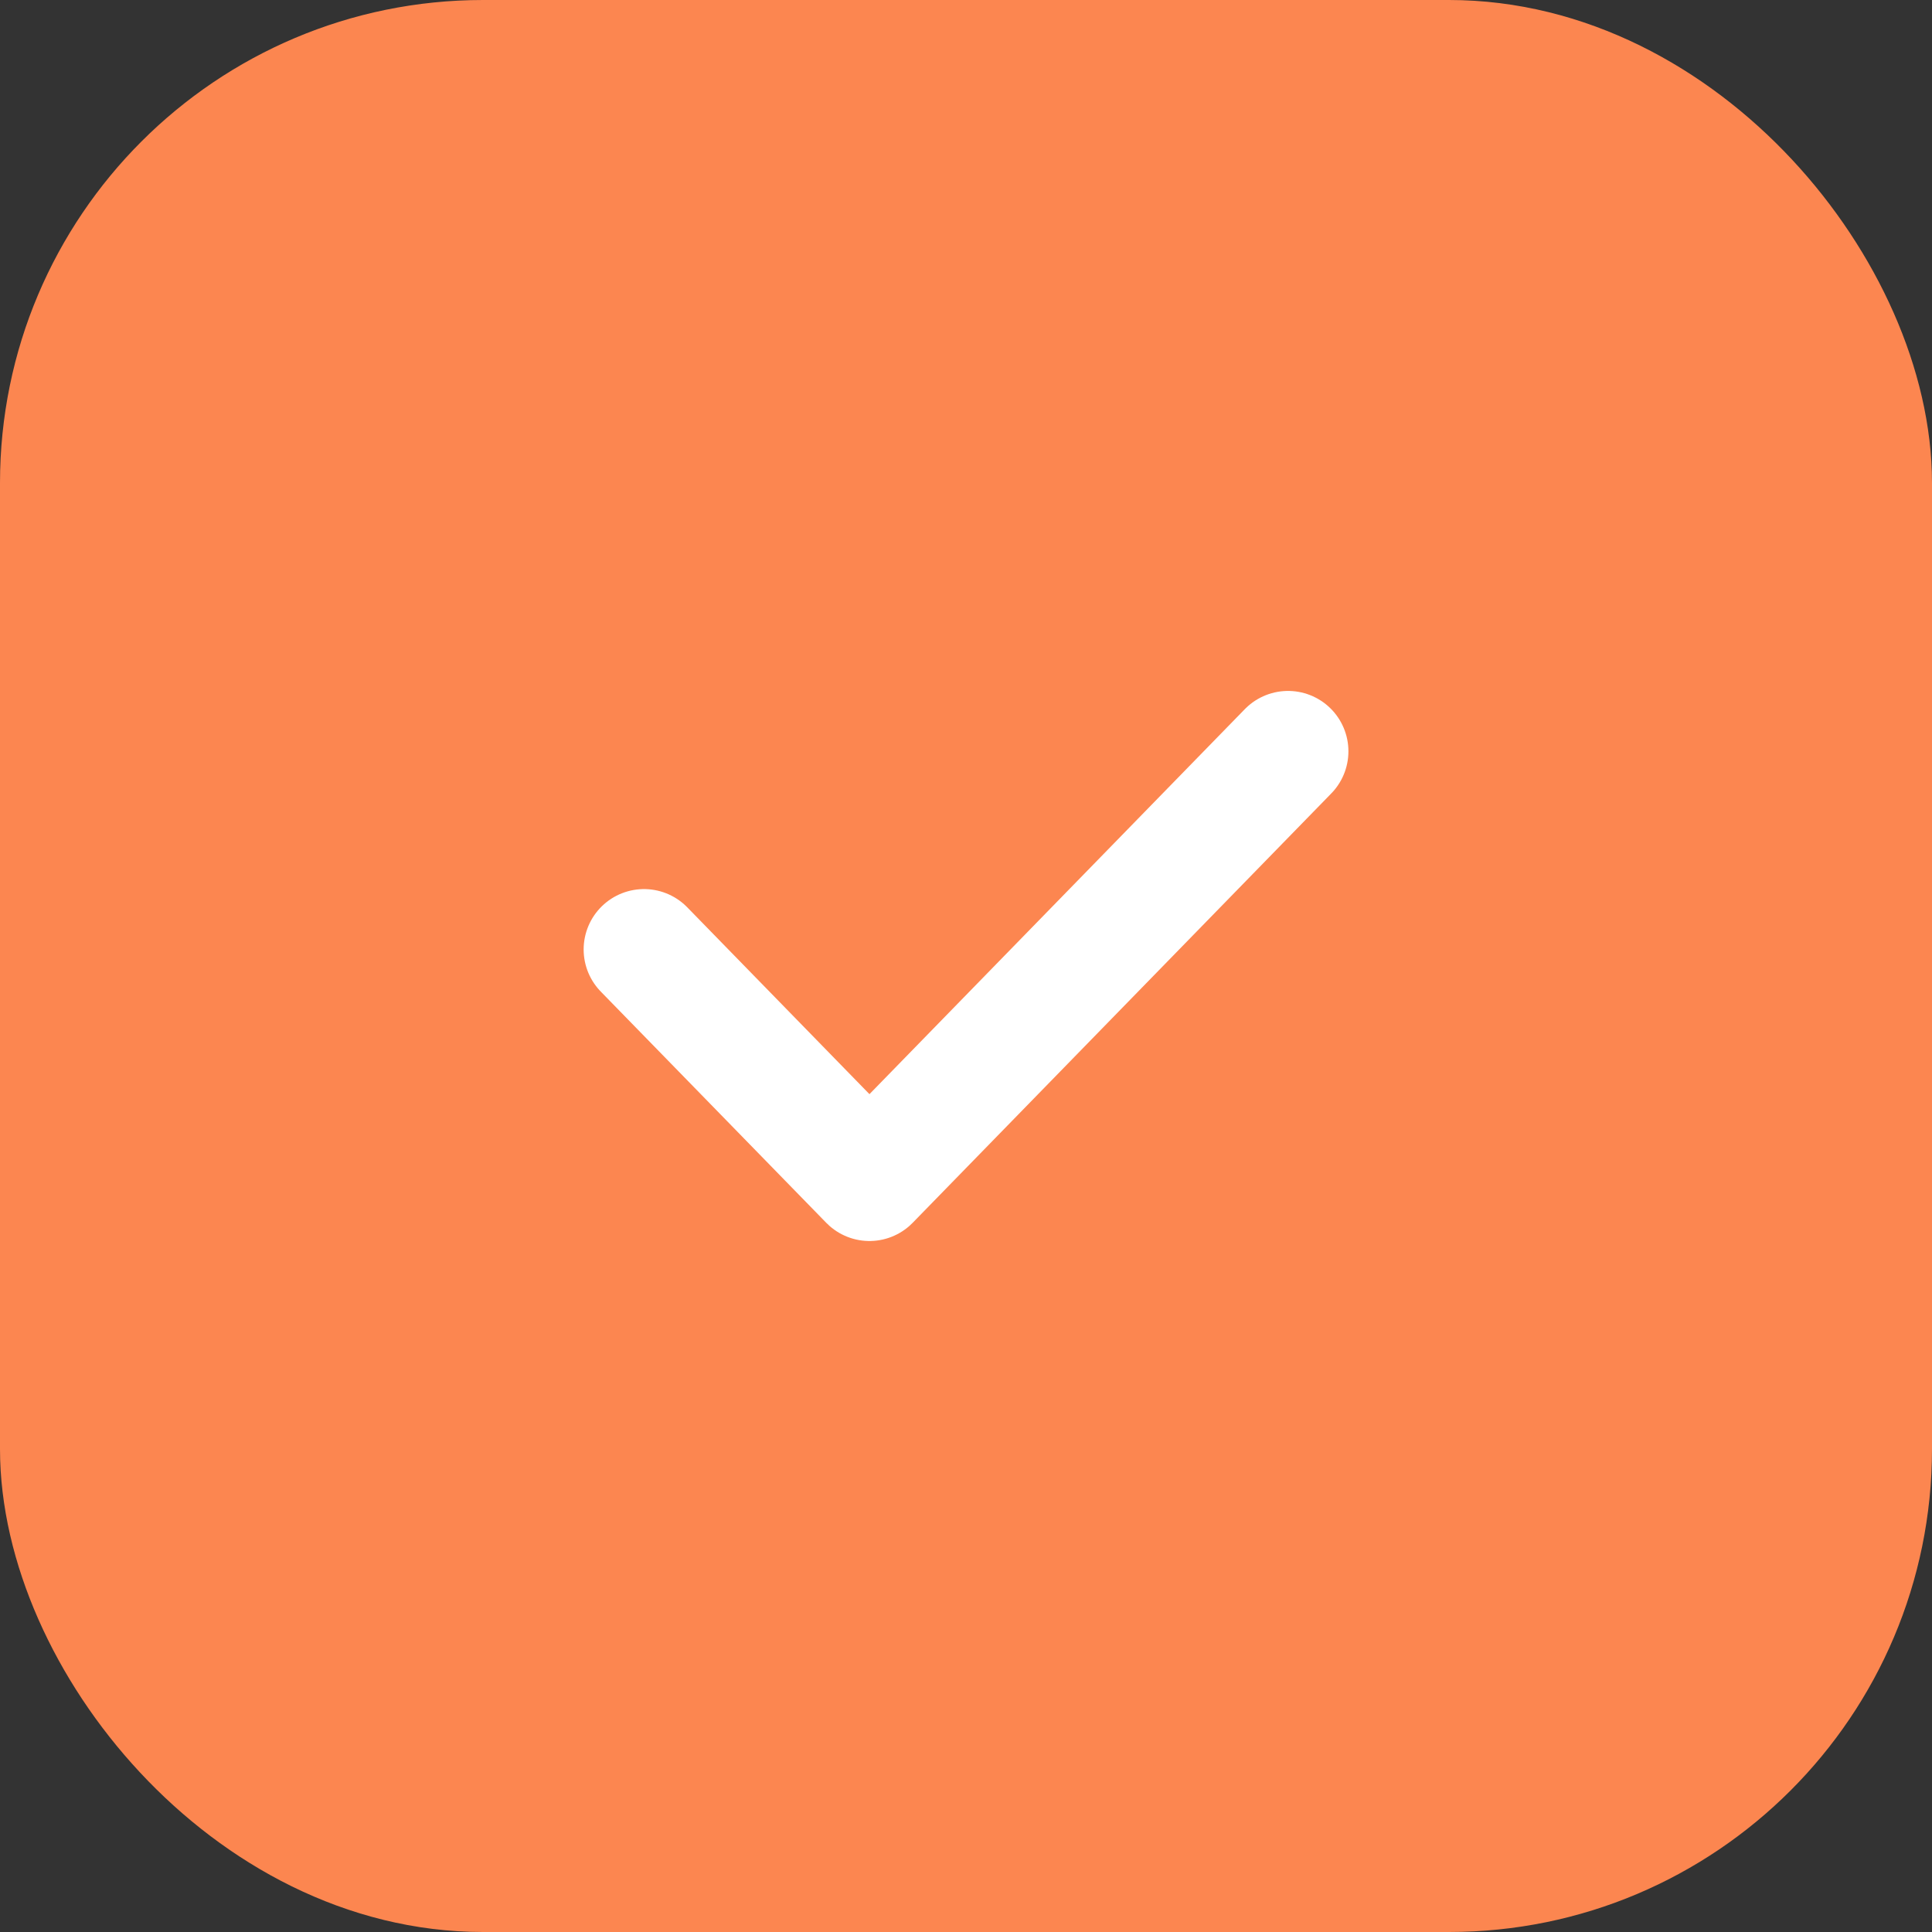 <svg width="32" height="32" viewBox="0 0 32 32" fill="none" xmlns="http://www.w3.org/2000/svg">
<rect x="0" y="0" width="32" height="32" fill="#333333" stroke="none"/>
<rect x="1" y="1" width="30" height="30" rx="7" fill="#FC8650" stroke="#FC8650" stroke-width="2"/>
<path d="M21.334 12.444L14.401 19.555L10.667 15.726" stroke="white" stroke-width="2" stroke-linecap="round" stroke-linejoin="round"/>
</svg>
